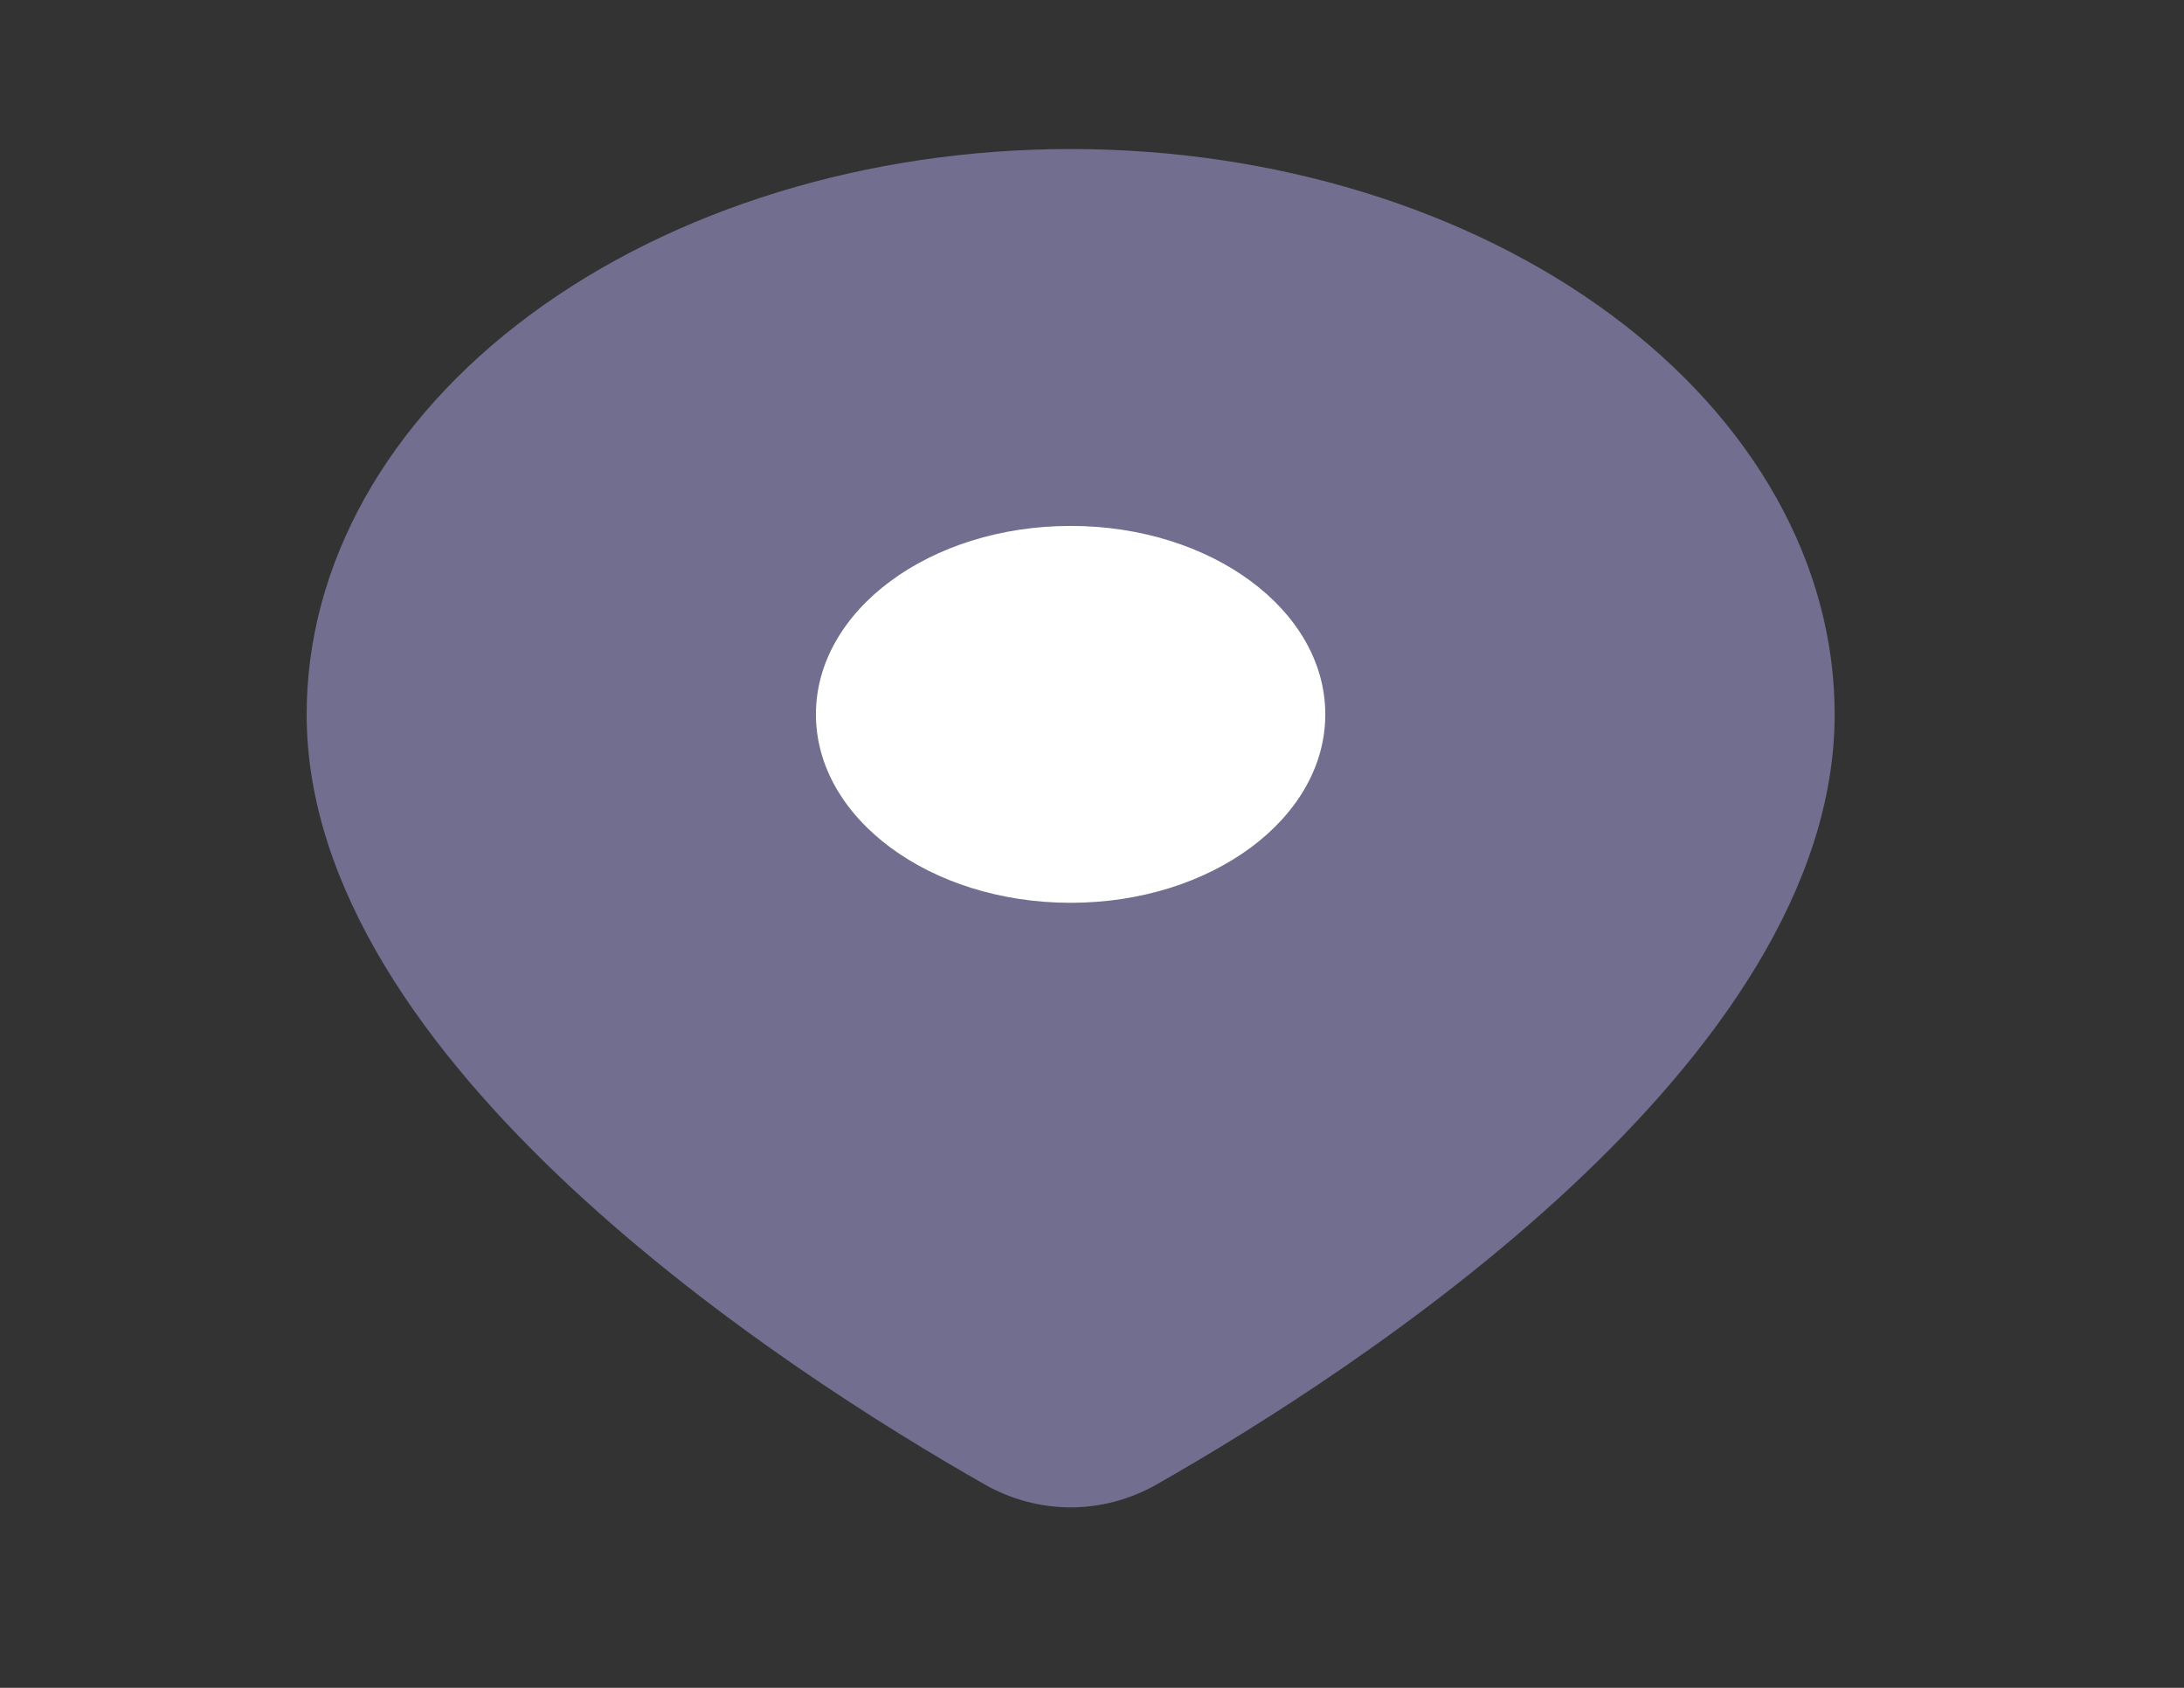 <svg width="22" height="17" viewBox="0 0 22 17" fill="none" xmlns="http://www.w3.org/2000/svg">
<rect x="0" y="0" width="22" height="17" fill="#333333" stroke="none"/>
<path d="M18.481 7.195C18.481 10.699 13.661 13.808 11.65 14.952C11.109 15.259 10.46 15.259 9.92 14.952C7.909 13.808 3.089 10.699 3.089 7.195C3.089 5.685 3.899 4.237 5.343 3.169C6.786 2.101 8.744 1.501 10.785 1.501C12.826 1.501 14.784 2.101 16.227 3.169C17.67 4.237 18.481 5.685 18.481 7.195Z" fill="#716E90"/>
<path d="M10.785 9.093C12.202 9.093 13.35 8.243 13.35 7.195C13.35 6.147 12.202 5.297 10.785 5.297C9.368 5.297 8.219 6.147 8.219 7.195C8.219 8.243 9.368 9.093 10.785 9.093Z" fill="white"/>
</svg>
